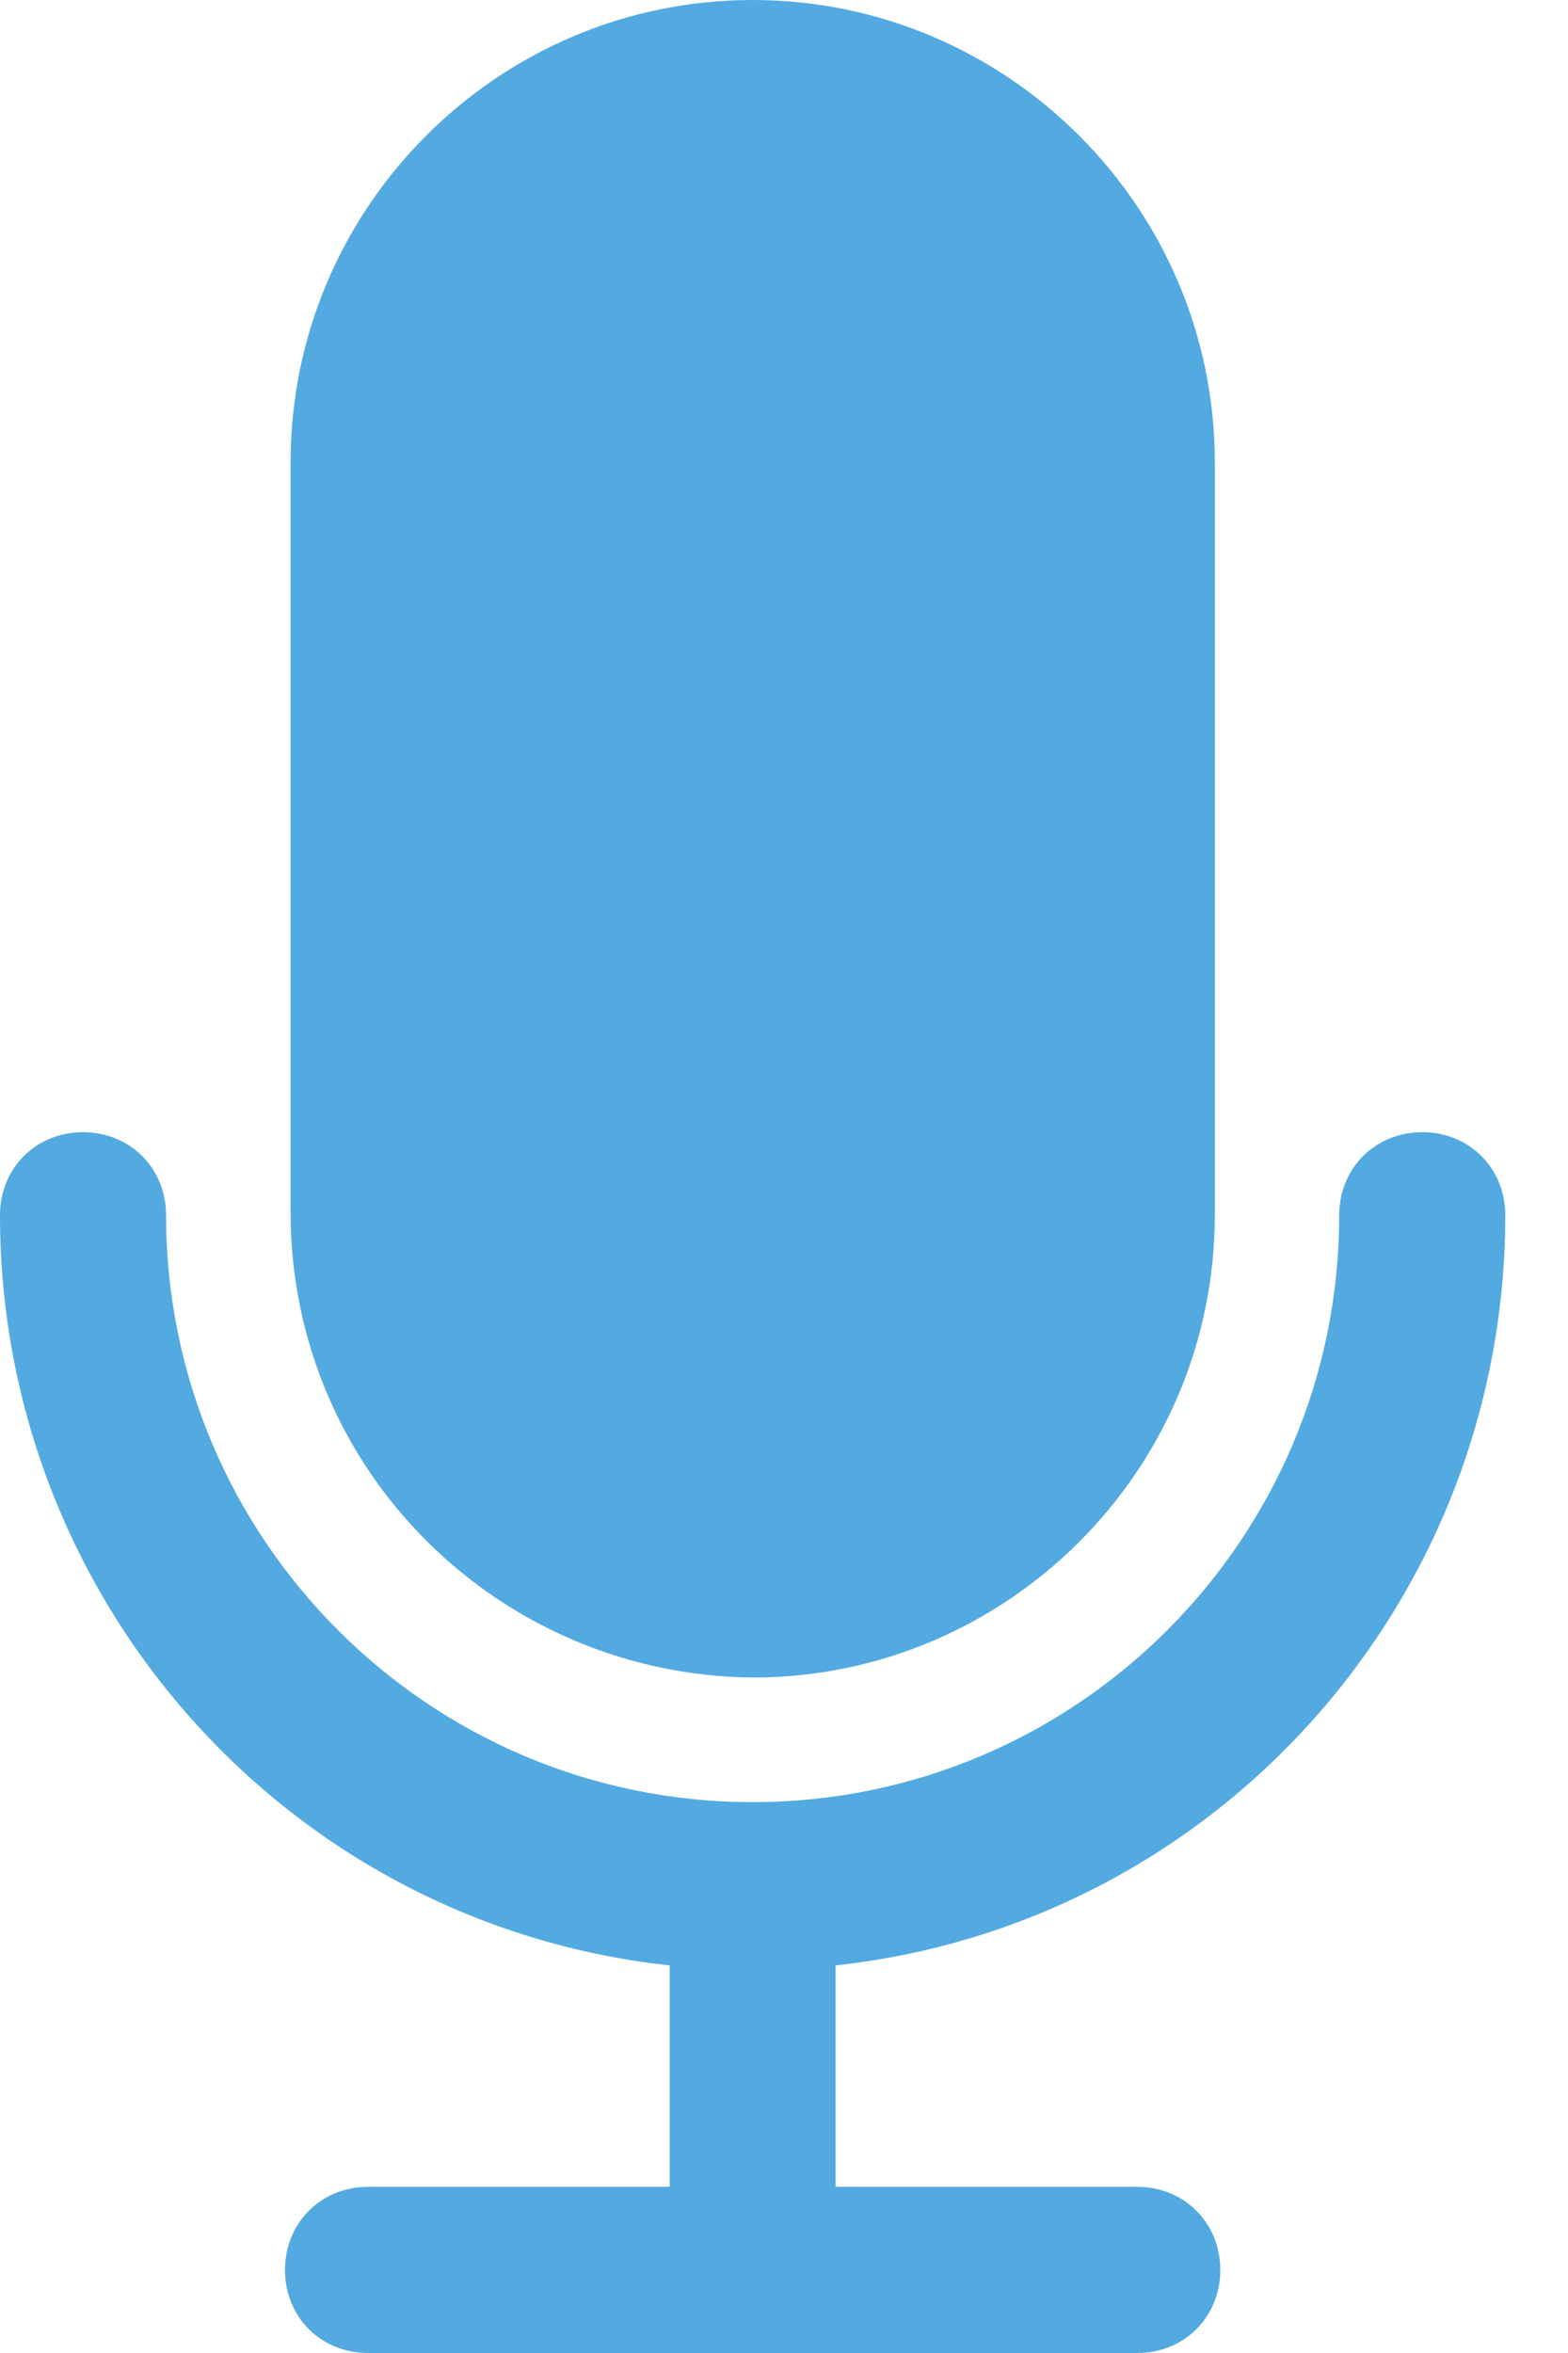 <svg width="12" height="18" viewBox="0 0 12 18" fill="none" xmlns="http://www.w3.org/2000/svg">
<path d="M11.52 9.296C11.52 8.936 11.245 8.661 10.885 8.661C10.525 8.661 10.249 8.936 10.249 9.296C10.249 11.774 8.238 13.786 5.76 13.786C3.282 13.786 1.271 11.774 1.271 9.296C1.271 8.936 0.995 8.661 0.635 8.661C0.275 8.661 0 8.936 0 9.296C0 12.24 2.202 14.718 5.125 15.035V16.729H2.816C2.456 16.729 2.181 17.005 2.181 17.365C2.181 17.725 2.456 18 2.816 18H8.704C9.064 18 9.339 17.725 9.339 17.365C9.339 17.005 9.064 16.729 8.704 16.729H6.395V15.035C9.318 14.718 11.52 12.24 11.52 9.296Z" fill="#53AAE0"/>
<path d="M5.76 0C3.812 0 2.224 1.588 2.224 3.536V9.275C2.224 11.245 3.812 12.812 5.76 12.833C7.708 12.833 9.297 11.245 9.297 9.296V3.536C9.297 1.588 7.708 0 5.76 0Z" fill="#53AAE0"/>
</svg>
